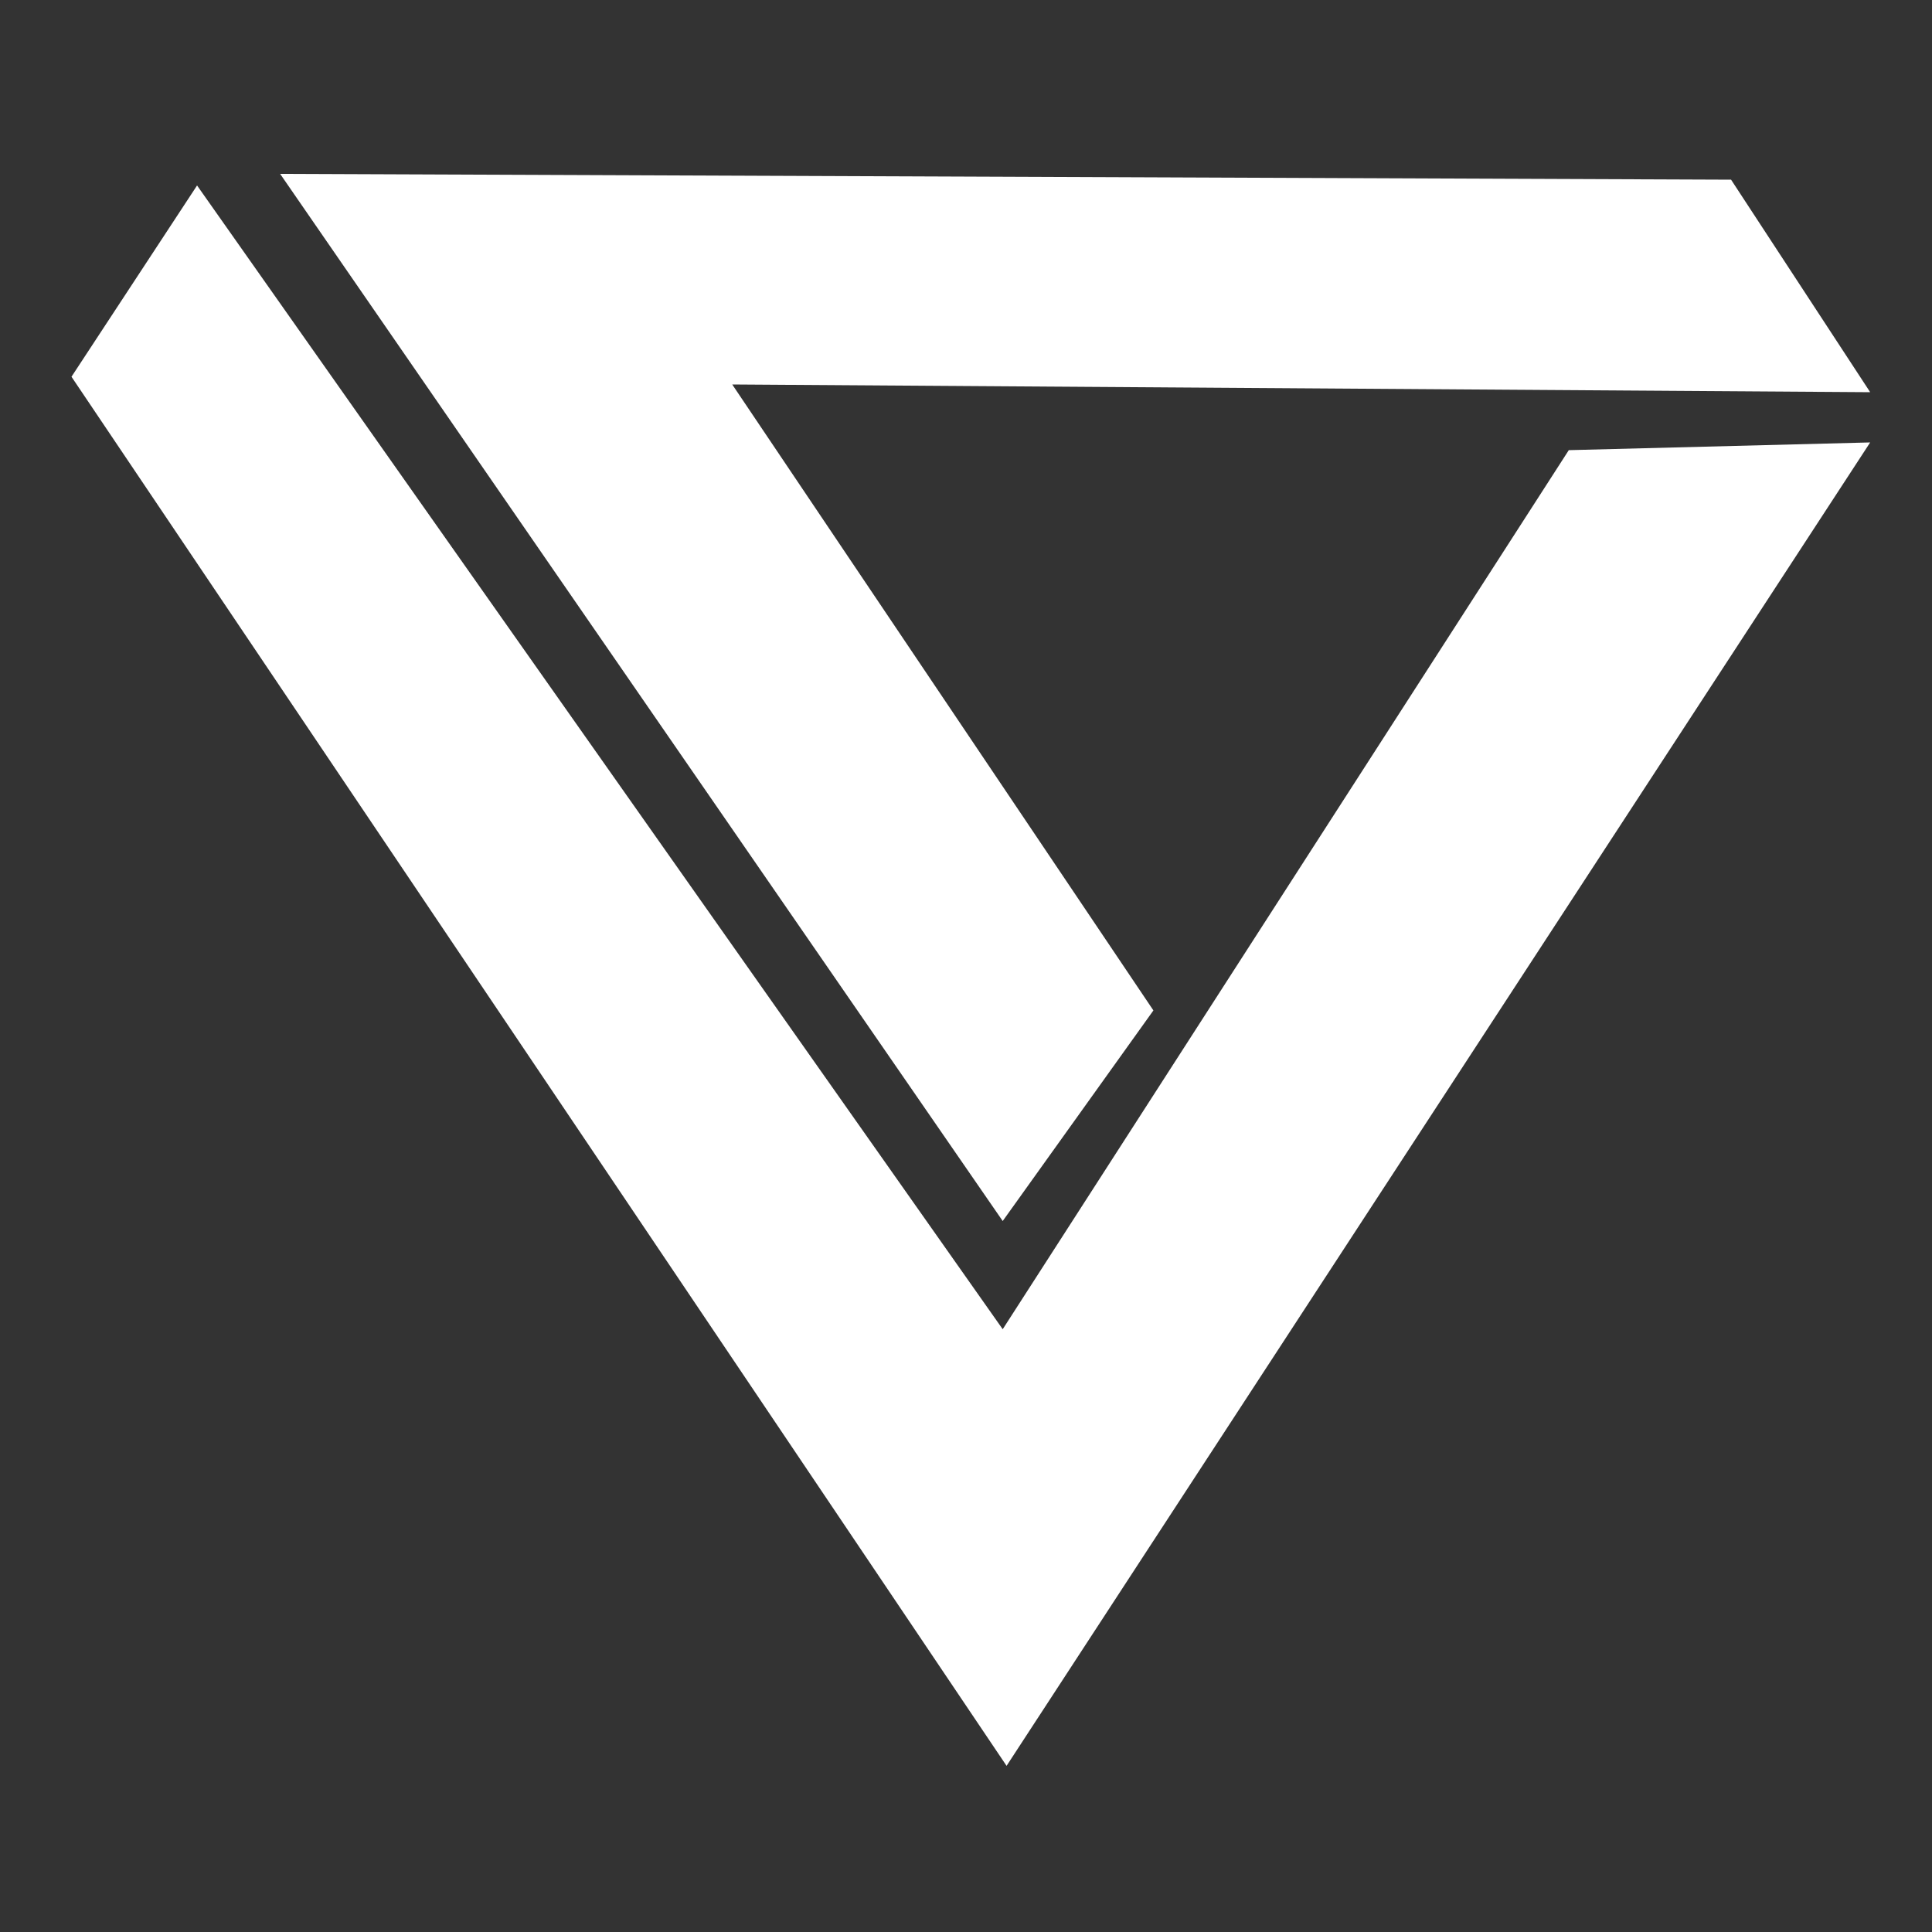 <?xml version="1.0" encoding="utf-8"?>
<!-- Generator: Adobe Illustrator 17.1.0, SVG Export Plug-In . SVG Version: 6.00 Build 0)  -->
<!DOCTYPE svg PUBLIC "-//W3C//DTD SVG 1.1//EN" "http://www.w3.org/Graphics/SVG/1.1/DTD/svg11.dtd">
<svg version="1.1" id="Layer_1" xmlns="http://www.w3.org/2000/svg" xmlns:xlink="http://www.w3.org/1999/xlink" x="0px" y="0px"
	 viewBox="0 0 100 100" enable-background="new 0 0 100 100" xml:space="preserve">
<rect x="0" y="0" width="100" height="100" fill="#333333" stroke="none"/>
<polygon fill="#FFFFFF" points="51.9,63.2 59.7,52.3 37.9,19.9 96.8,20.3 89.6,9.3 14.5,9 "/>
<polygon fill="#FFFFFF" points="3.7,19.5 52.1,91.4 96.8,22.9 81.2,23.3 51.9,68.8 10.2,9.6 "/>
</svg>
